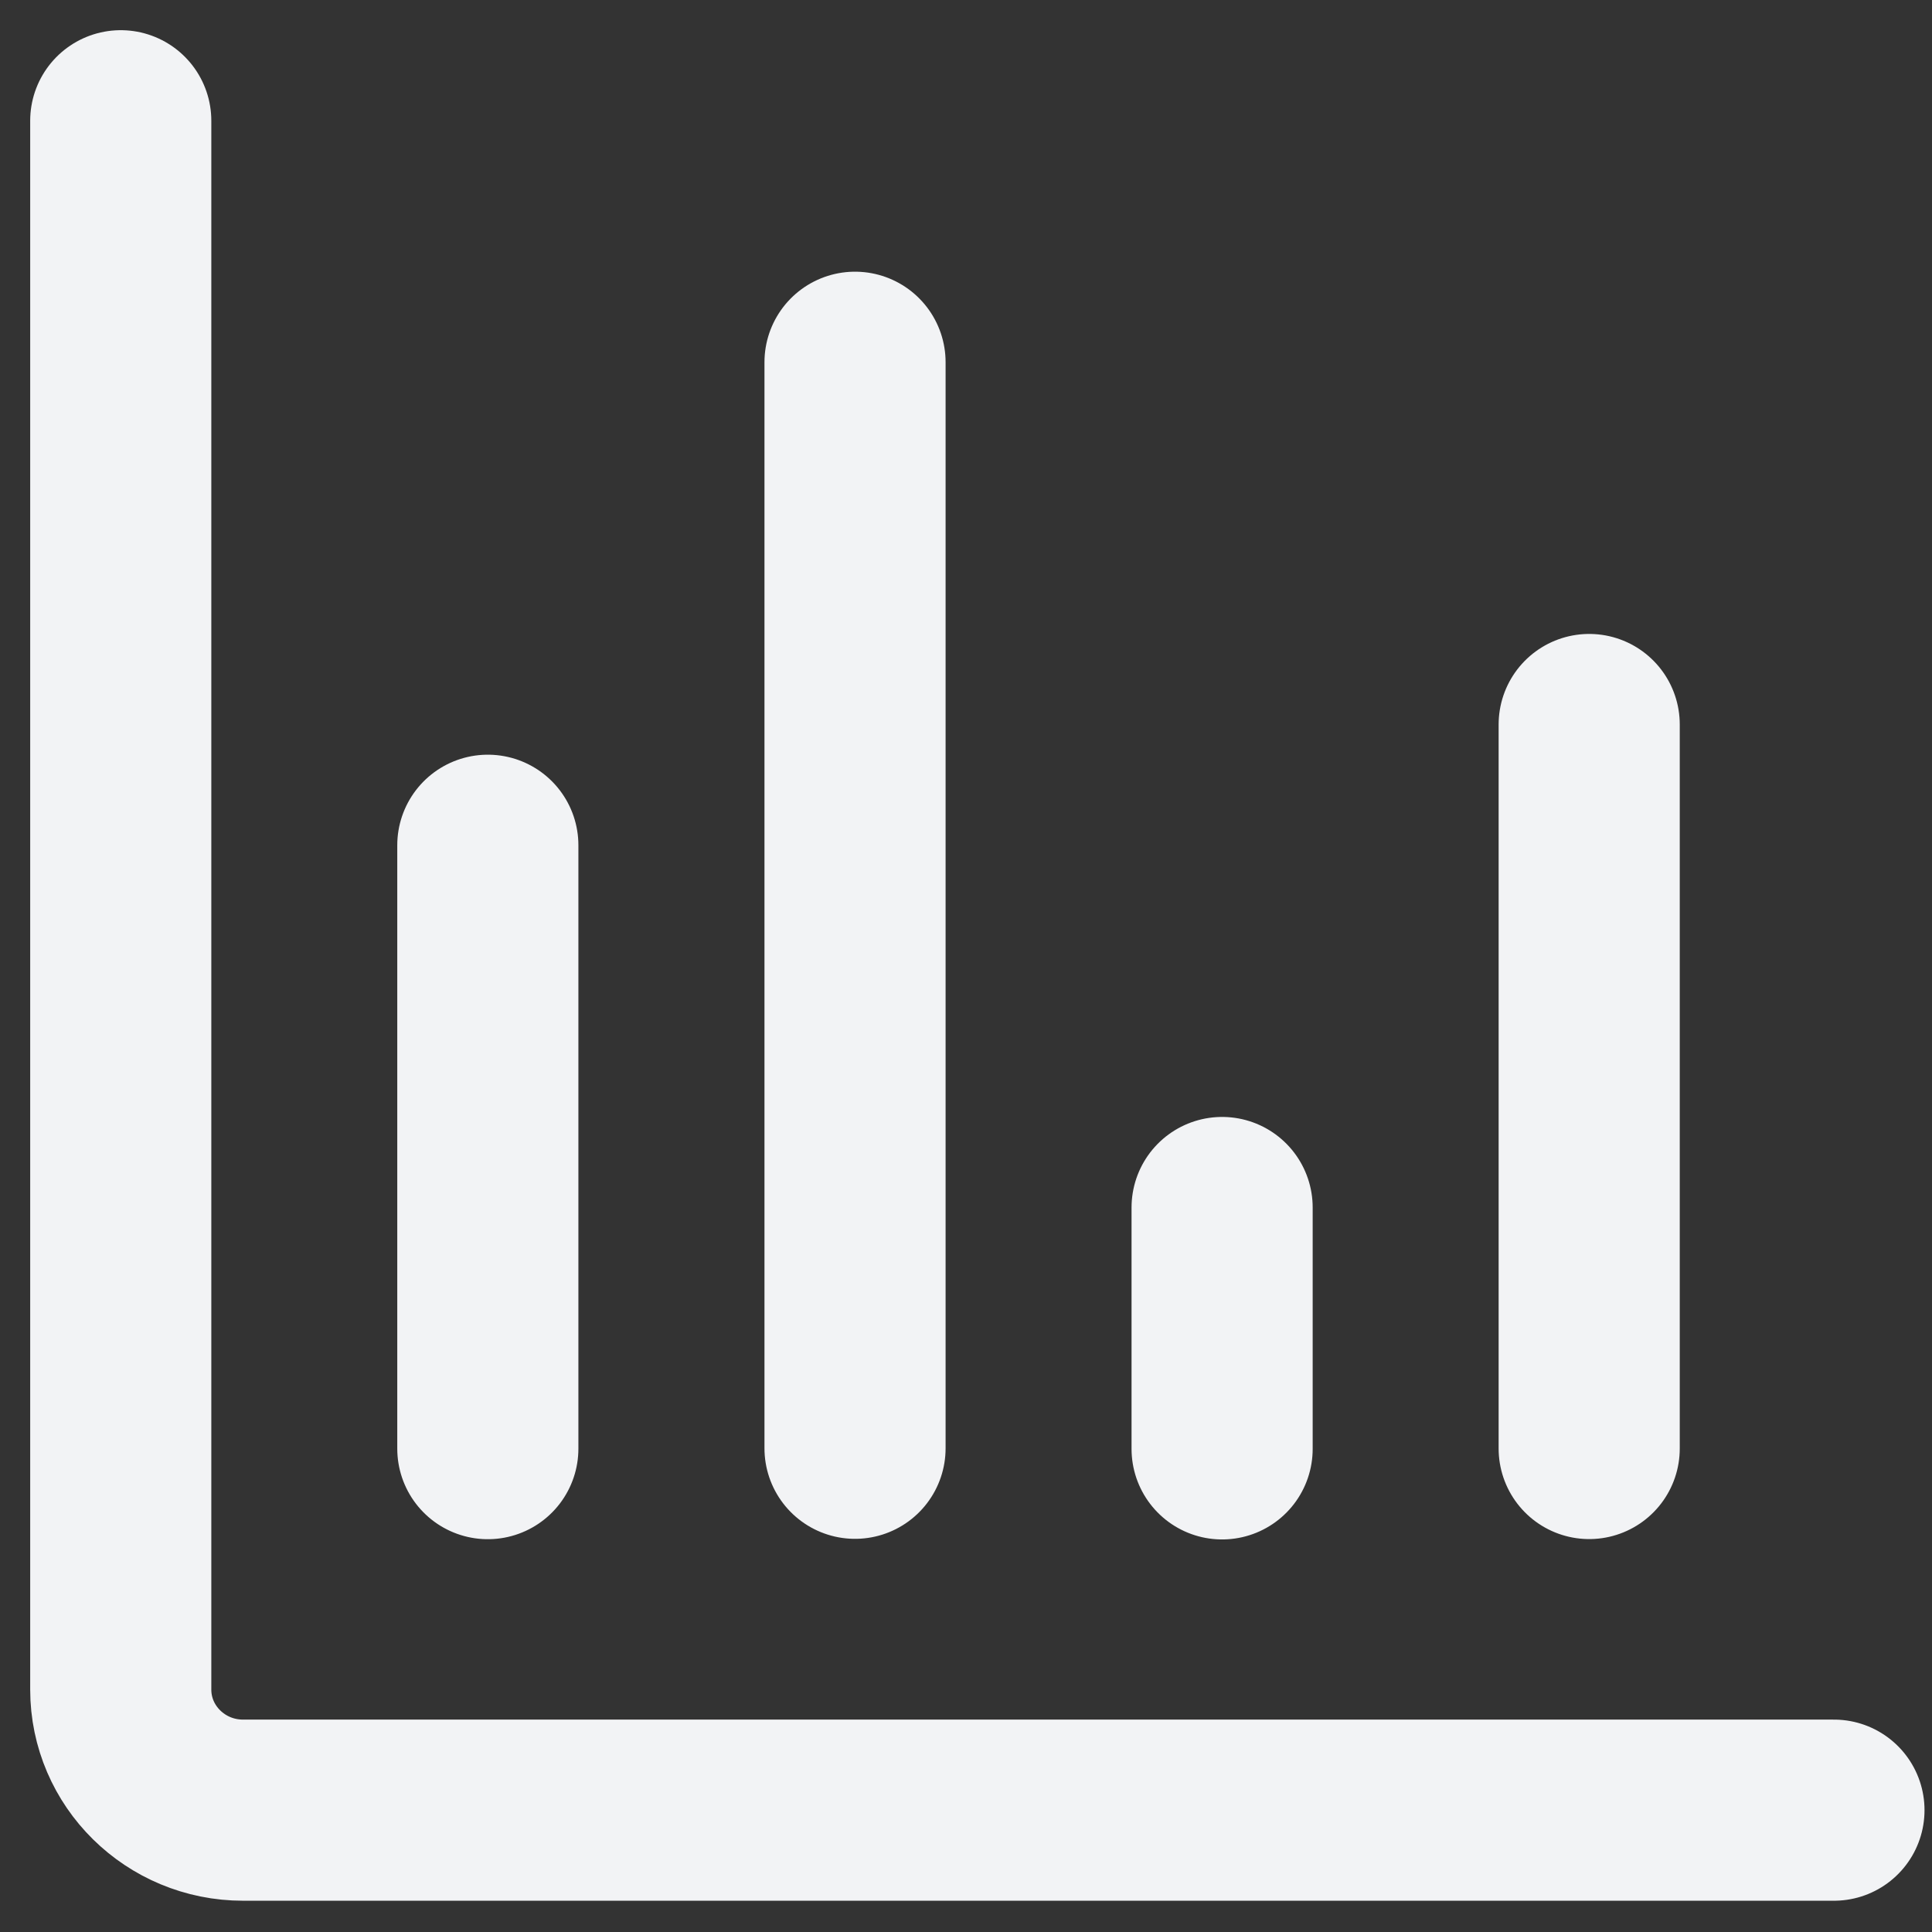 <?xml version="1.0" encoding="UTF-8"?>
<svg width="16px" height="16px" viewBox="0 0 16 16" version="1.1" xmlns="http://www.w3.org/2000/svg" xmlns:xlink="http://www.w3.org/1999/xlink">
    <rect x="0" y="0" width="16" height="16" fill="#333333" stroke="none"/>
    <title>Group 3 Copy</title>
    <g id="Page-1" stroke="none" stroke-width="1" fill="none" fill-rule="evenodd" stroke-linecap="round" stroke-linejoin="round">
        <g id="icons" transform="translate(-53, -163)" stroke="#F2F3F5" stroke-width="1.5">
            <g id="Group-3-Copy" transform="translate(54, 164)">
                <g id="Dashboard" transform="translate(0, 0)">
                    <path d="M14.188,13.991 L1.013,13.991 C0.454,13.991 -4.4408921e-15,13.544 -4.4408921e-15,12.992 L-4.4408921e-15,-1.77635684e-15 M3.04,10.997 L3.04,6 M6.081,2 L6.081,10.994 M9.121,10.999 L9.121,9 M12.161,10.996 L12.161,5" id="Combined-Shape"></path>
                </g>
            </g>
        </g>
    </g>
</svg>